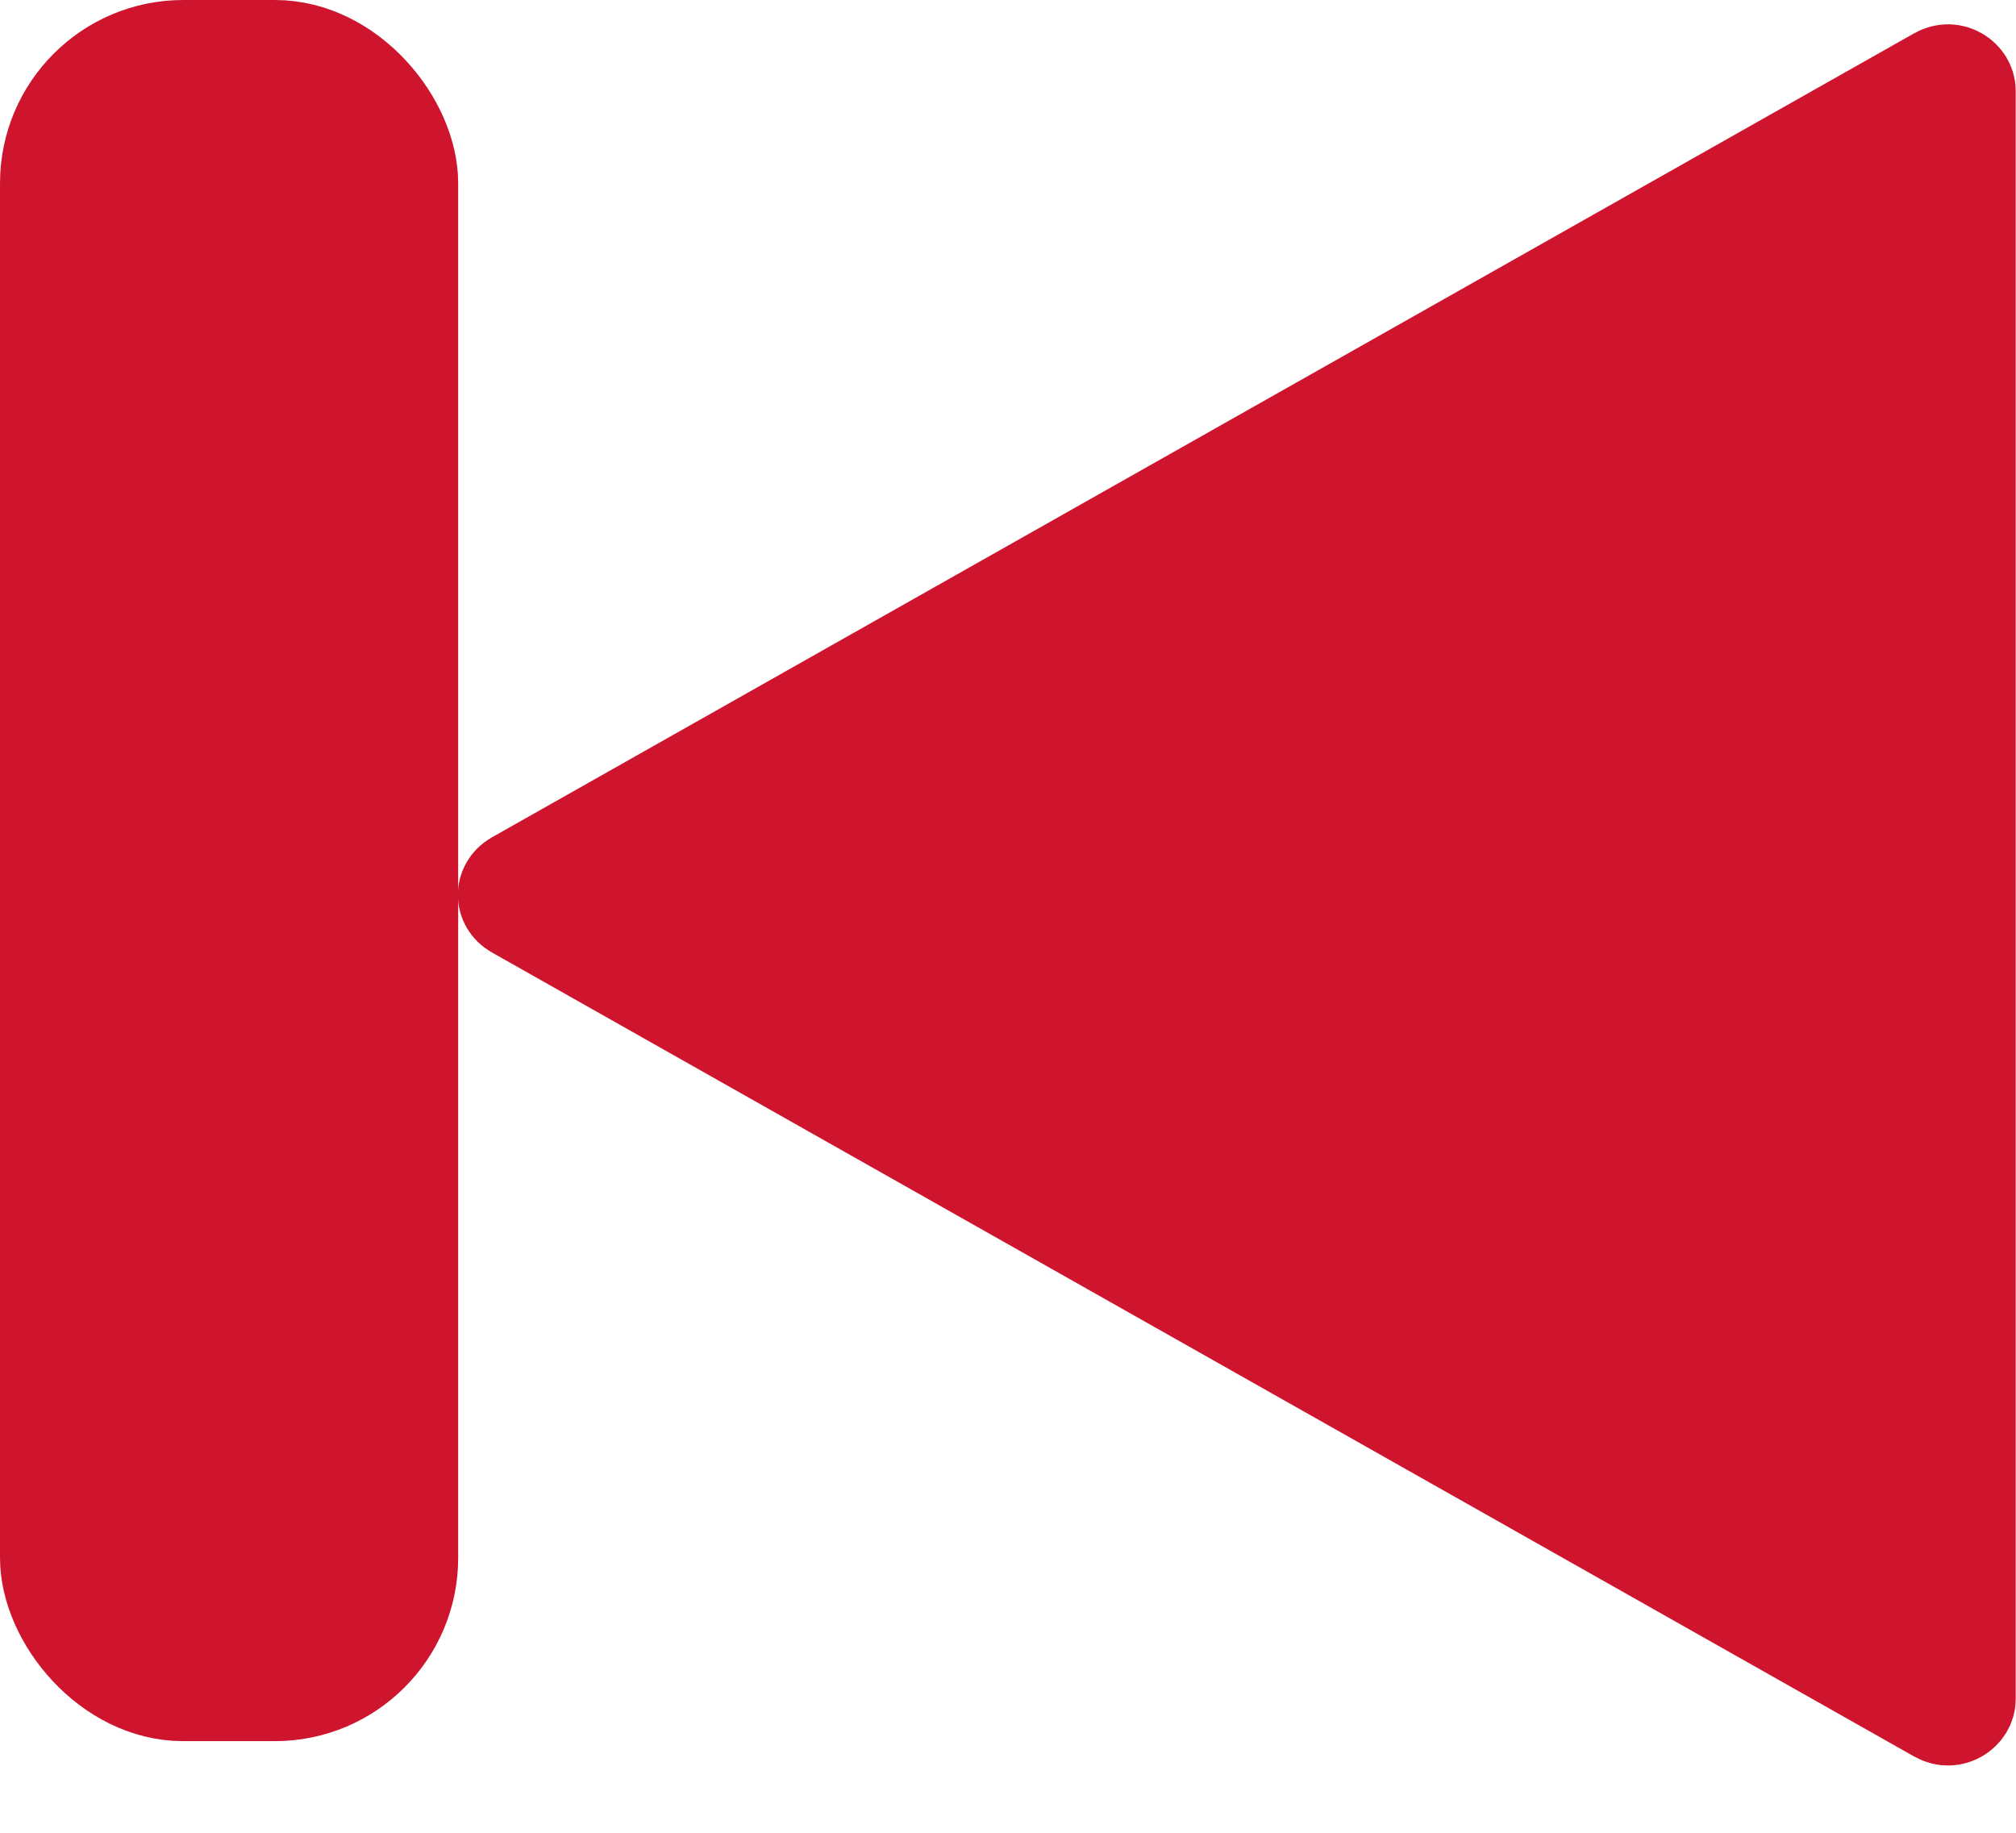 <svg width="22" height="20" viewBox="0 0 22 20" fill="none" xmlns="http://www.w3.org/2000/svg">
<path d="M5.612 9.574L21.134 0.799C21.309 0.7 21.497 0.834 21.497 0.99L21.497 18.541C21.497 18.697 21.309 18.831 21.134 18.732L5.612 9.957C5.458 9.87 5.458 9.661 5.612 9.574Z" fill="#CF152D" stroke="#CF152D"/>
<rect x="4.5" y="18.5" width="4" height="18" rx="1.5" transform="rotate(-180 4.5 18.5)" fill="#CF152D" stroke="#CF152D"/>
</svg>
